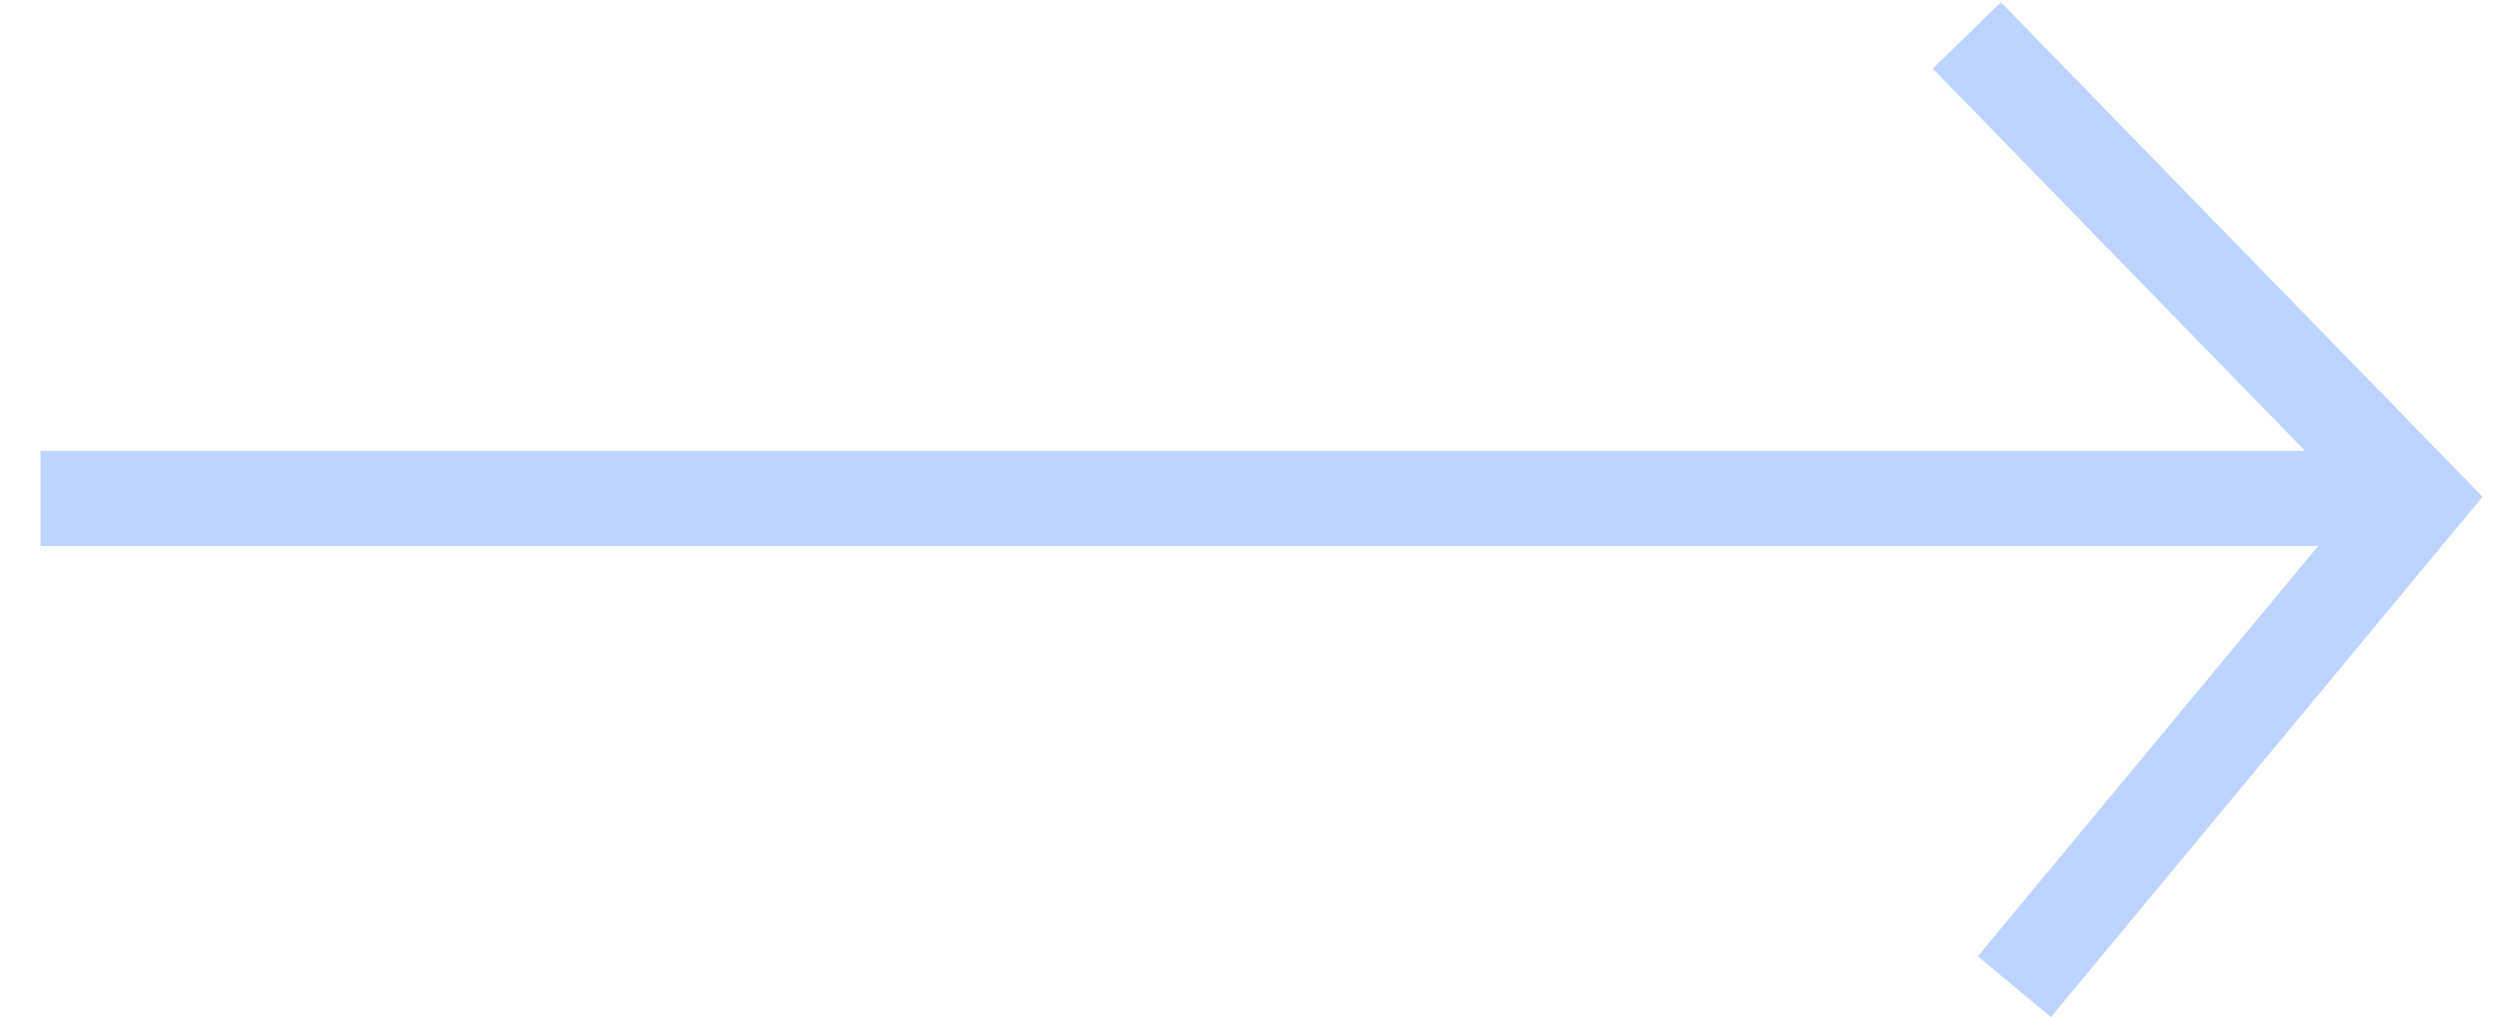 <svg width="59" height="24" viewBox="0 0 59 24" fill="none" xmlns="http://www.w3.org/2000/svg">
  <path d="M47.539 23.286L57.08 11.784L46.417 0.837" stroke="#BCD4FF"
    stroke-width="2.245" />
  <path d="M57.08 11.764L0.958 11.764" stroke="#BCD4FF" stroke-width="2.245" />
</svg>
  